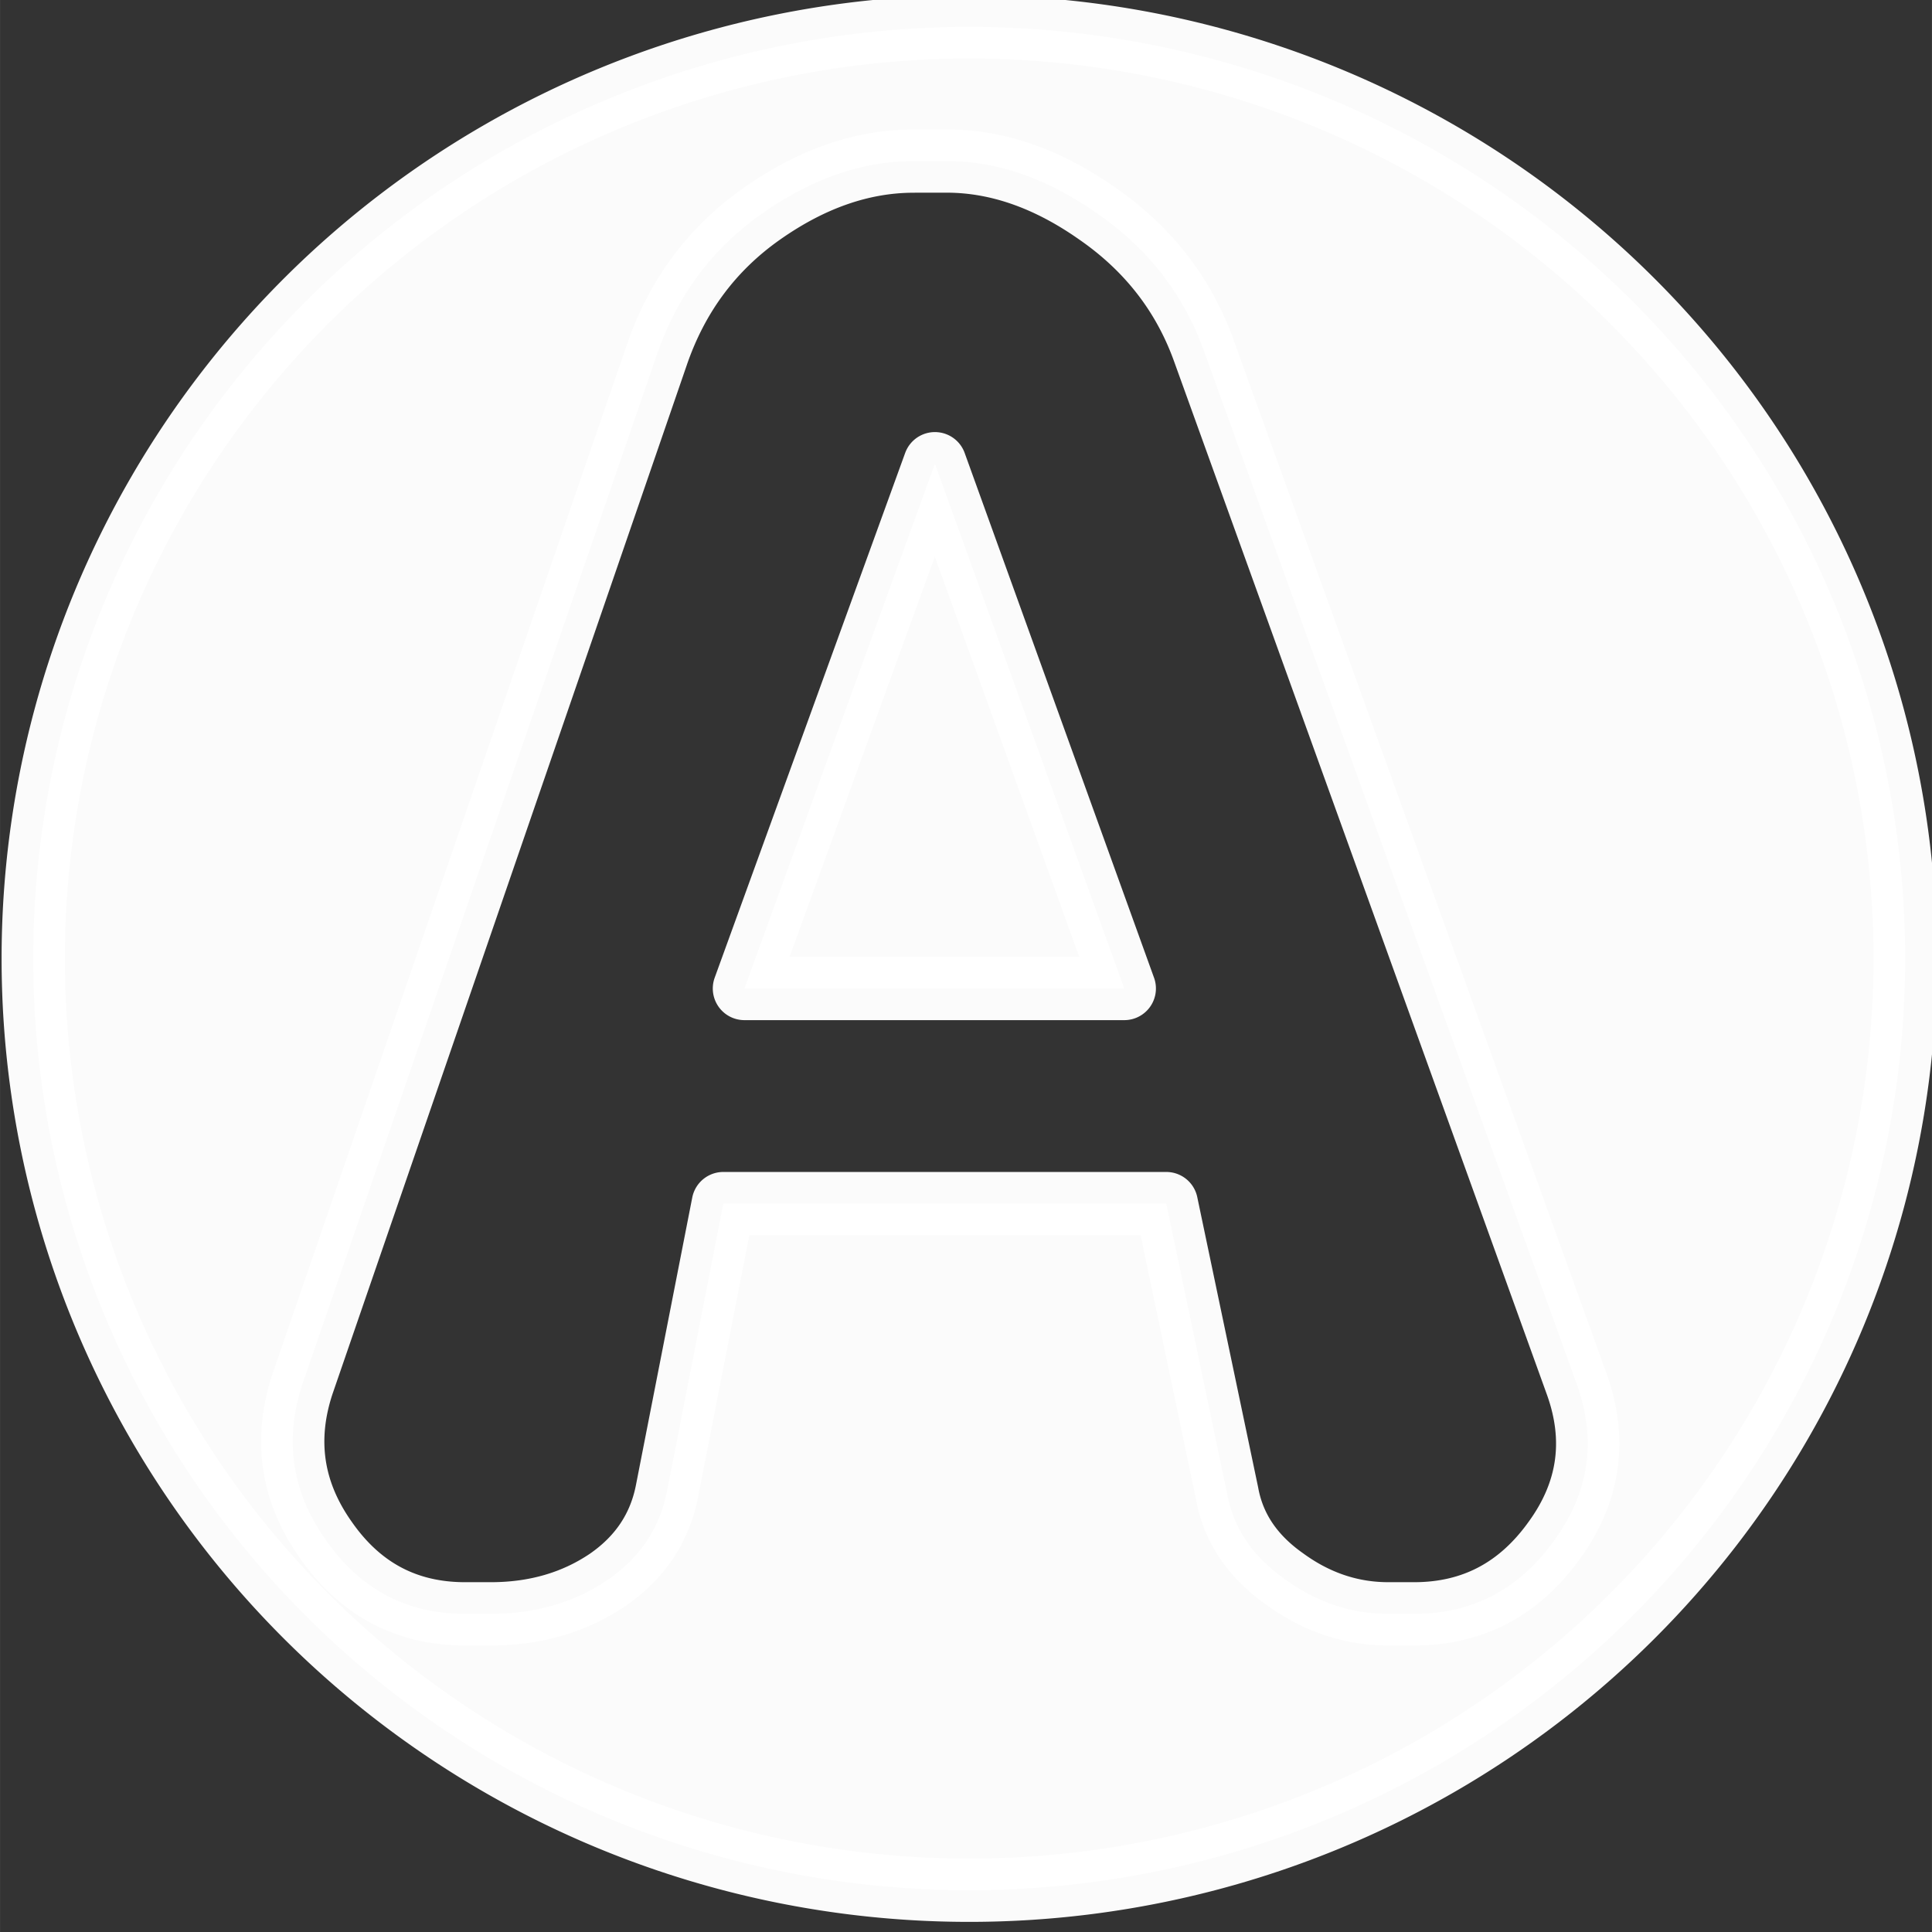 <?xml version="1.0" encoding="UTF-8" standalone="no"?>
<!-- Created with Inkscape (http://www.inkscape.org/) -->

<svg
   xmlns:dc="http://purl.org/dc/elements/1.1/"
   xmlns:cc="http://creativecommons.org/ns#"
   xmlns:rdf="http://www.w3.org/1999/02/22-rdf-syntax-ns#"
   xmlns:svg="http://www.w3.org/2000/svg"
   xmlns="http://www.w3.org/2000/svg"
   xmlns:sodipodi="http://sodipodi.sourceforge.net/DTD/sodipodi-0.dtd"
   xmlns:inkscape="http://www.inkscape.org/namespaces/inkscape"
   width="150"
   height="150"
   viewBox="0 0 39.687 39.688"
   version="1.1"
   id="svg8"
   inkscape:version="0.92.5 (2060ec1f9f, 2020-04-08)"
   sodipodi:docname="a.svg">
  <rect x="0" y="0" width="39.687" height="39.688" fill="#333333" stroke="none"/>
  <defs
     id="defs2" />
  <sodipodi:namedview
     id="base"
     pagecolor="#ffffff"
     bordercolor="#666666"
     borderopacity="1.0"
     inkscape:pageopacity="0.0"
     inkscape:pageshadow="2"
     inkscape:zoom="1.8372592"
     inkscape:cx="84.385437"
     inkscape:cy="55.108366"
     inkscape:document-units="mm"
     inkscape:current-layer="layer1"
     showgrid="false"
     units="px"
     inkscape:pagecheckerboard="true"
     inkscape:window-width="1366"
     inkscape:window-height="743"
     inkscape:window-x="0"
     inkscape:window-y="0"
     inkscape:window-maximized="1" />
  <g
     inkscape:label="Layer 1"
     inkscape:groupmode="layer"
     id="layer1"
     transform="translate(0,-257.312)">
    <path
       style="opacity:0.98;fill:#ffffff;fill-opacity:1;stroke:#ffffff;stroke-width:1.3;stroke-linecap:round;stroke-linejoin:round;stroke-miterlimit:4;stroke-dasharray:none;stroke-opacity:1"
       d="M 19.908,257.864 A 19.227,19.139 0 0 0 0.682,277.003 19.227,19.139 0 0 0 19.908,296.142 19.227,19.139 0 0 0 39.136,277.003 19.227,19.139 0 0 0 19.908,257.864 Z m -1.135,2.756 h 0.672 c 1.04,0 2.073,0.36 3.097,1.08 1.04,0.72 1.769,1.657 2.185,2.809 l 7.659,21.225 c 0.416,1.152 0.264,2.225 -0.456,3.217 -0.72,1.008 -1.68,1.513 -2.881,1.513 h -0.529 c -0.768,0 -1.481,-0.24 -2.137,-0.72 -0.656,-0.464 -1.048,-1.048 -1.176,-1.752 l -1.249,-5.955 h -9.1 l -1.152,5.882 c -0.144,0.768 -0.552,1.385 -1.225,1.849 -0.688,0.464 -1.489,0.696 -2.401,0.696 H 9.553 c -1.2,0 -2.153,-0.504 -2.857,-1.513 -0.704,-0.992 -0.864,-2.065 -0.48,-3.217 l 7.275,-21.128 c 0.416,-1.216 1.136,-2.185 2.161,-2.905 1.024,-0.72 2.065,-1.08 3.121,-1.08 z m 0.432,6.218 -3.913,10.78 h 7.803 z"
       id="path10"
       inkscape:connector-curvature="0" />
  </g>
</svg>
